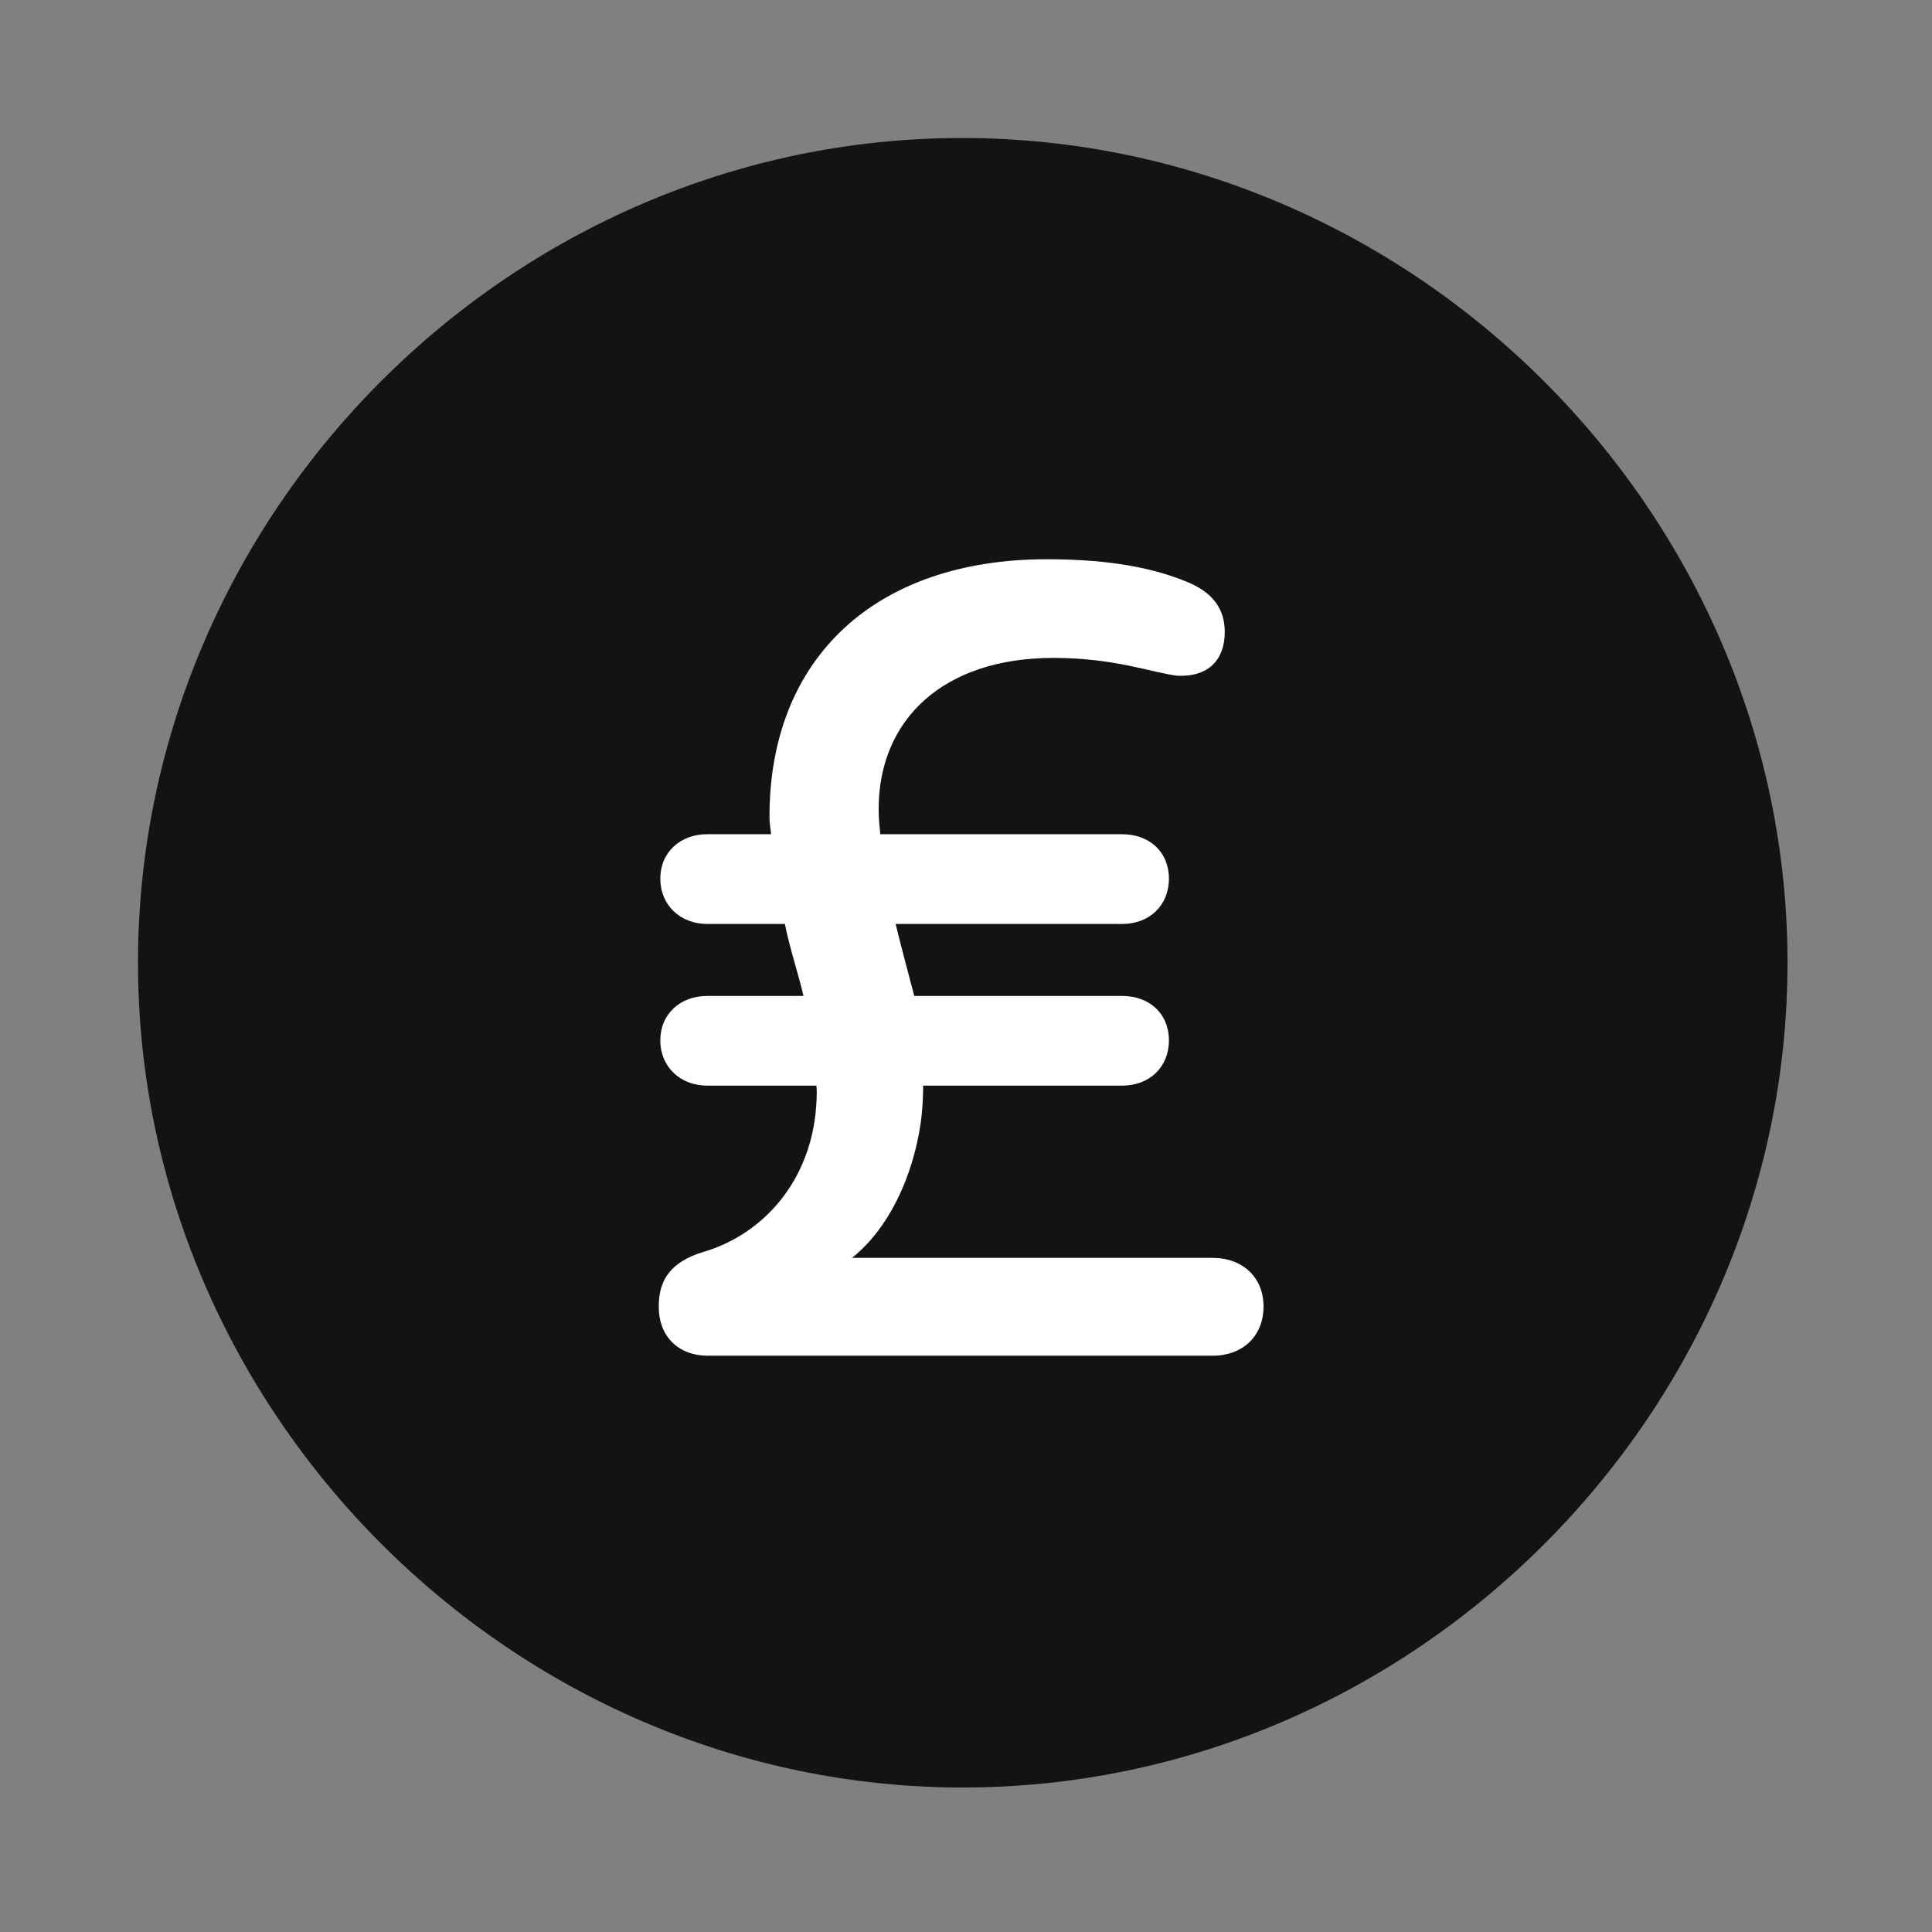 <svg width="28" height="28" viewBox="0 0 28 28" fill="none" xmlns="http://www.w3.org/2000/svg">
<rect x="0" y="0" width="28" height="28" fill="#808080" stroke="none"/>
<path d="M13.953 25.906C20.492 25.906 25.906 20.48 25.906 13.953C25.906 7.414 20.48 2 13.941 2C7.414 2 2 7.414 2 13.953C2 20.48 7.426 25.906 13.953 25.906Z" fill="black" fill-opacity="0.85"/>
<path d="M9.547 18.934C9.547 18.535 9.734 18.289 10.18 18.148C11 17.914 11.703 17.199 11.82 16.133C11.832 15.992 11.844 15.863 11.832 15.734H10.25C9.863 15.734 9.57 15.465 9.57 15.078C9.57 14.691 9.863 14.434 10.25 14.434H11.645C11.562 14.082 11.445 13.742 11.375 13.391H10.25C9.863 13.391 9.57 13.121 9.57 12.734C9.57 12.348 9.863 12.09 10.25 12.09H11.176C11.164 11.996 11.152 11.926 11.152 11.832C11.152 9.547 12.676 8.105 15.172 8.105C15.91 8.105 16.602 8.188 17.176 8.422C17.598 8.586 17.75 8.844 17.75 9.16C17.75 9.559 17.516 9.816 17.059 9.793C16.684 9.746 16.156 9.535 15.266 9.535C13.672 9.535 12.734 10.426 12.734 11.727C12.734 11.855 12.746 11.973 12.758 12.09H16.262C16.66 12.09 16.941 12.348 16.941 12.734C16.941 13.121 16.66 13.391 16.262 13.391H12.98C13.062 13.73 13.156 14.07 13.25 14.434H16.262C16.66 14.434 16.941 14.691 16.941 15.078C16.941 15.465 16.66 15.734 16.262 15.734H13.379C13.379 15.922 13.367 16.098 13.344 16.273C13.227 17.07 12.875 17.809 12.348 18.23H17.574C18.008 18.23 18.312 18.512 18.312 18.934C18.312 19.367 18.008 19.648 17.574 19.648H10.262C9.828 19.648 9.547 19.367 9.547 18.934Z" fill="white"/>
</svg>
